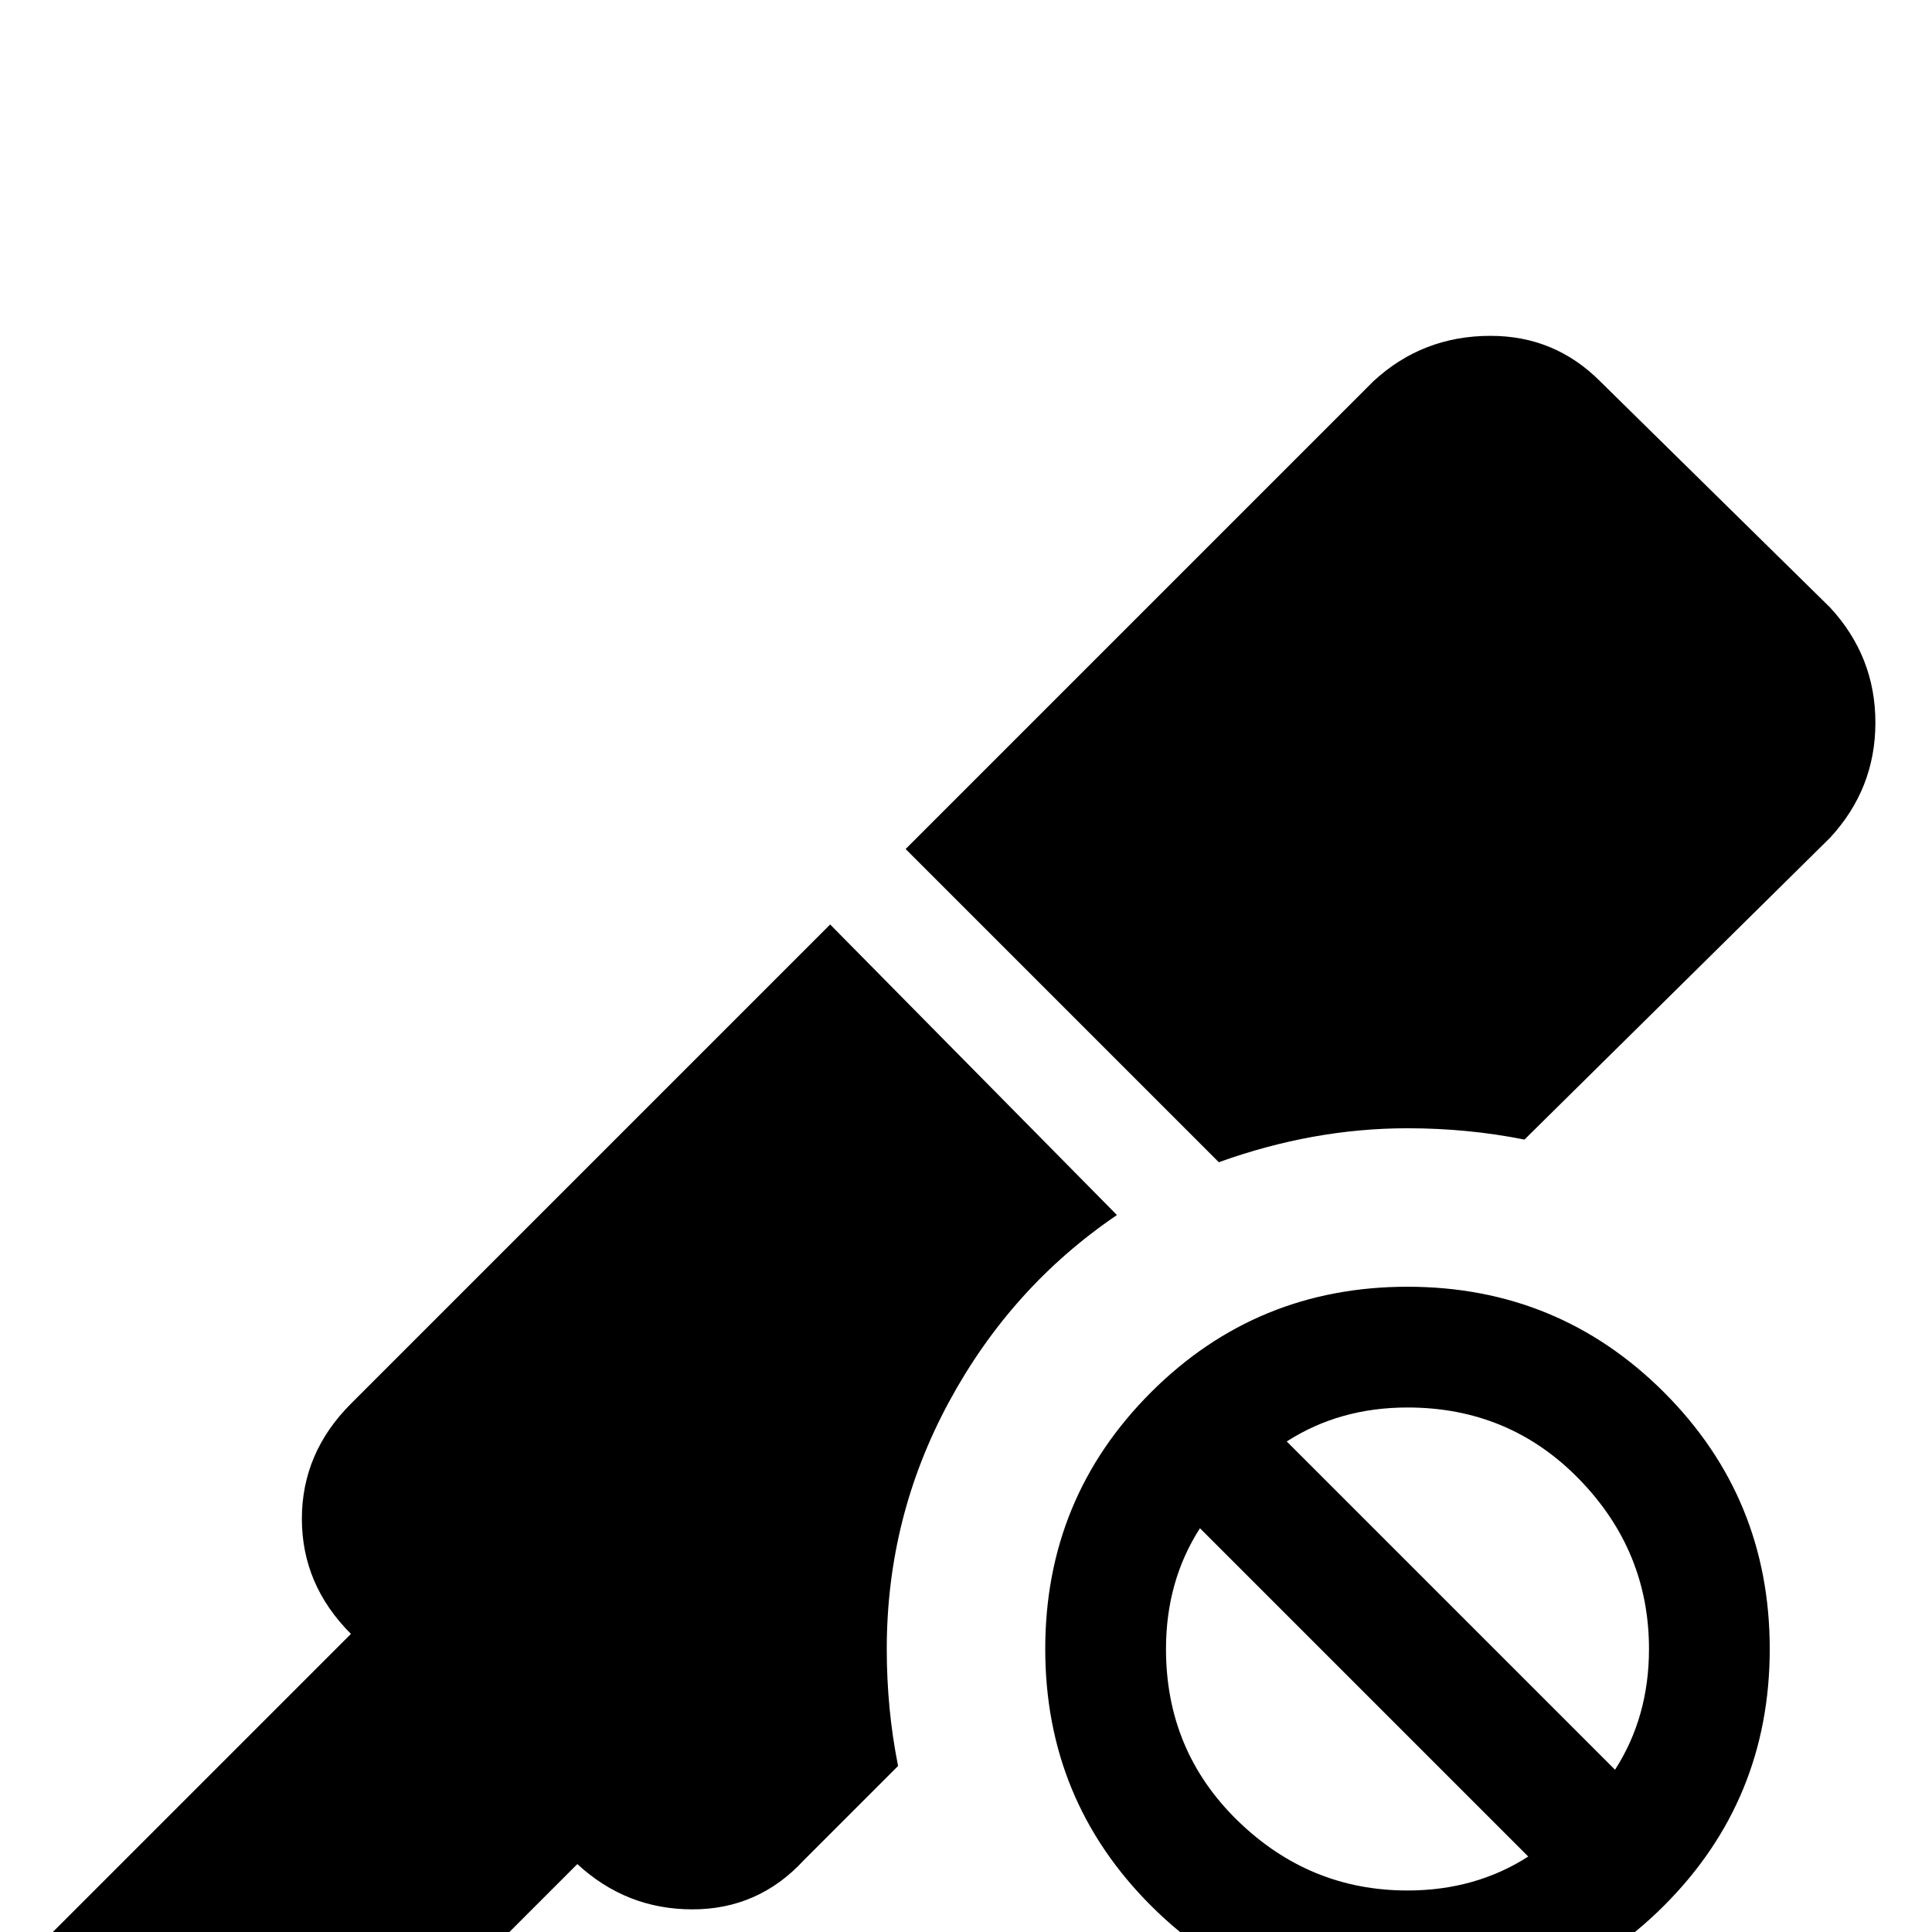 <svg xmlns="http://www.w3.org/2000/svg" viewBox="0 -512 512 512">
	<path fill="#000000" d="M373 -171Q413 -171 441 -143Q469 -115 469 -75Q469 -35 441 -7Q413 21 373 21Q333 21 305 -7Q277 -35 277 -75Q277 -115 305 -143Q333 -171 373 -171ZM373 -139Q355 -139 341 -130L428 -43Q437 -57 437 -75Q437 -101 418.5 -120Q400 -139 373 -139ZM309 -75Q309 -48 328 -29.5Q347 -11 373 -11Q391 -11 405 -20L318 -107Q309 -93 309 -75ZM395 -423Q412 -423 424 -411L485 -351Q497 -338 497 -320.5Q497 -303 485 -290L404 -210Q389 -213 373 -213Q348 -213 323 -204L240 -287L364 -411Q377 -423 395 -423ZM220 -267L296 -190Q268 -171 251.5 -140.5Q235 -110 235 -75Q235 -59 238 -44L213 -19Q201 -6 183.5 -6Q166 -6 153 -18L135 0H14L93 -79Q80 -92 80 -109.5Q80 -127 93 -140Z"/>
</svg>
